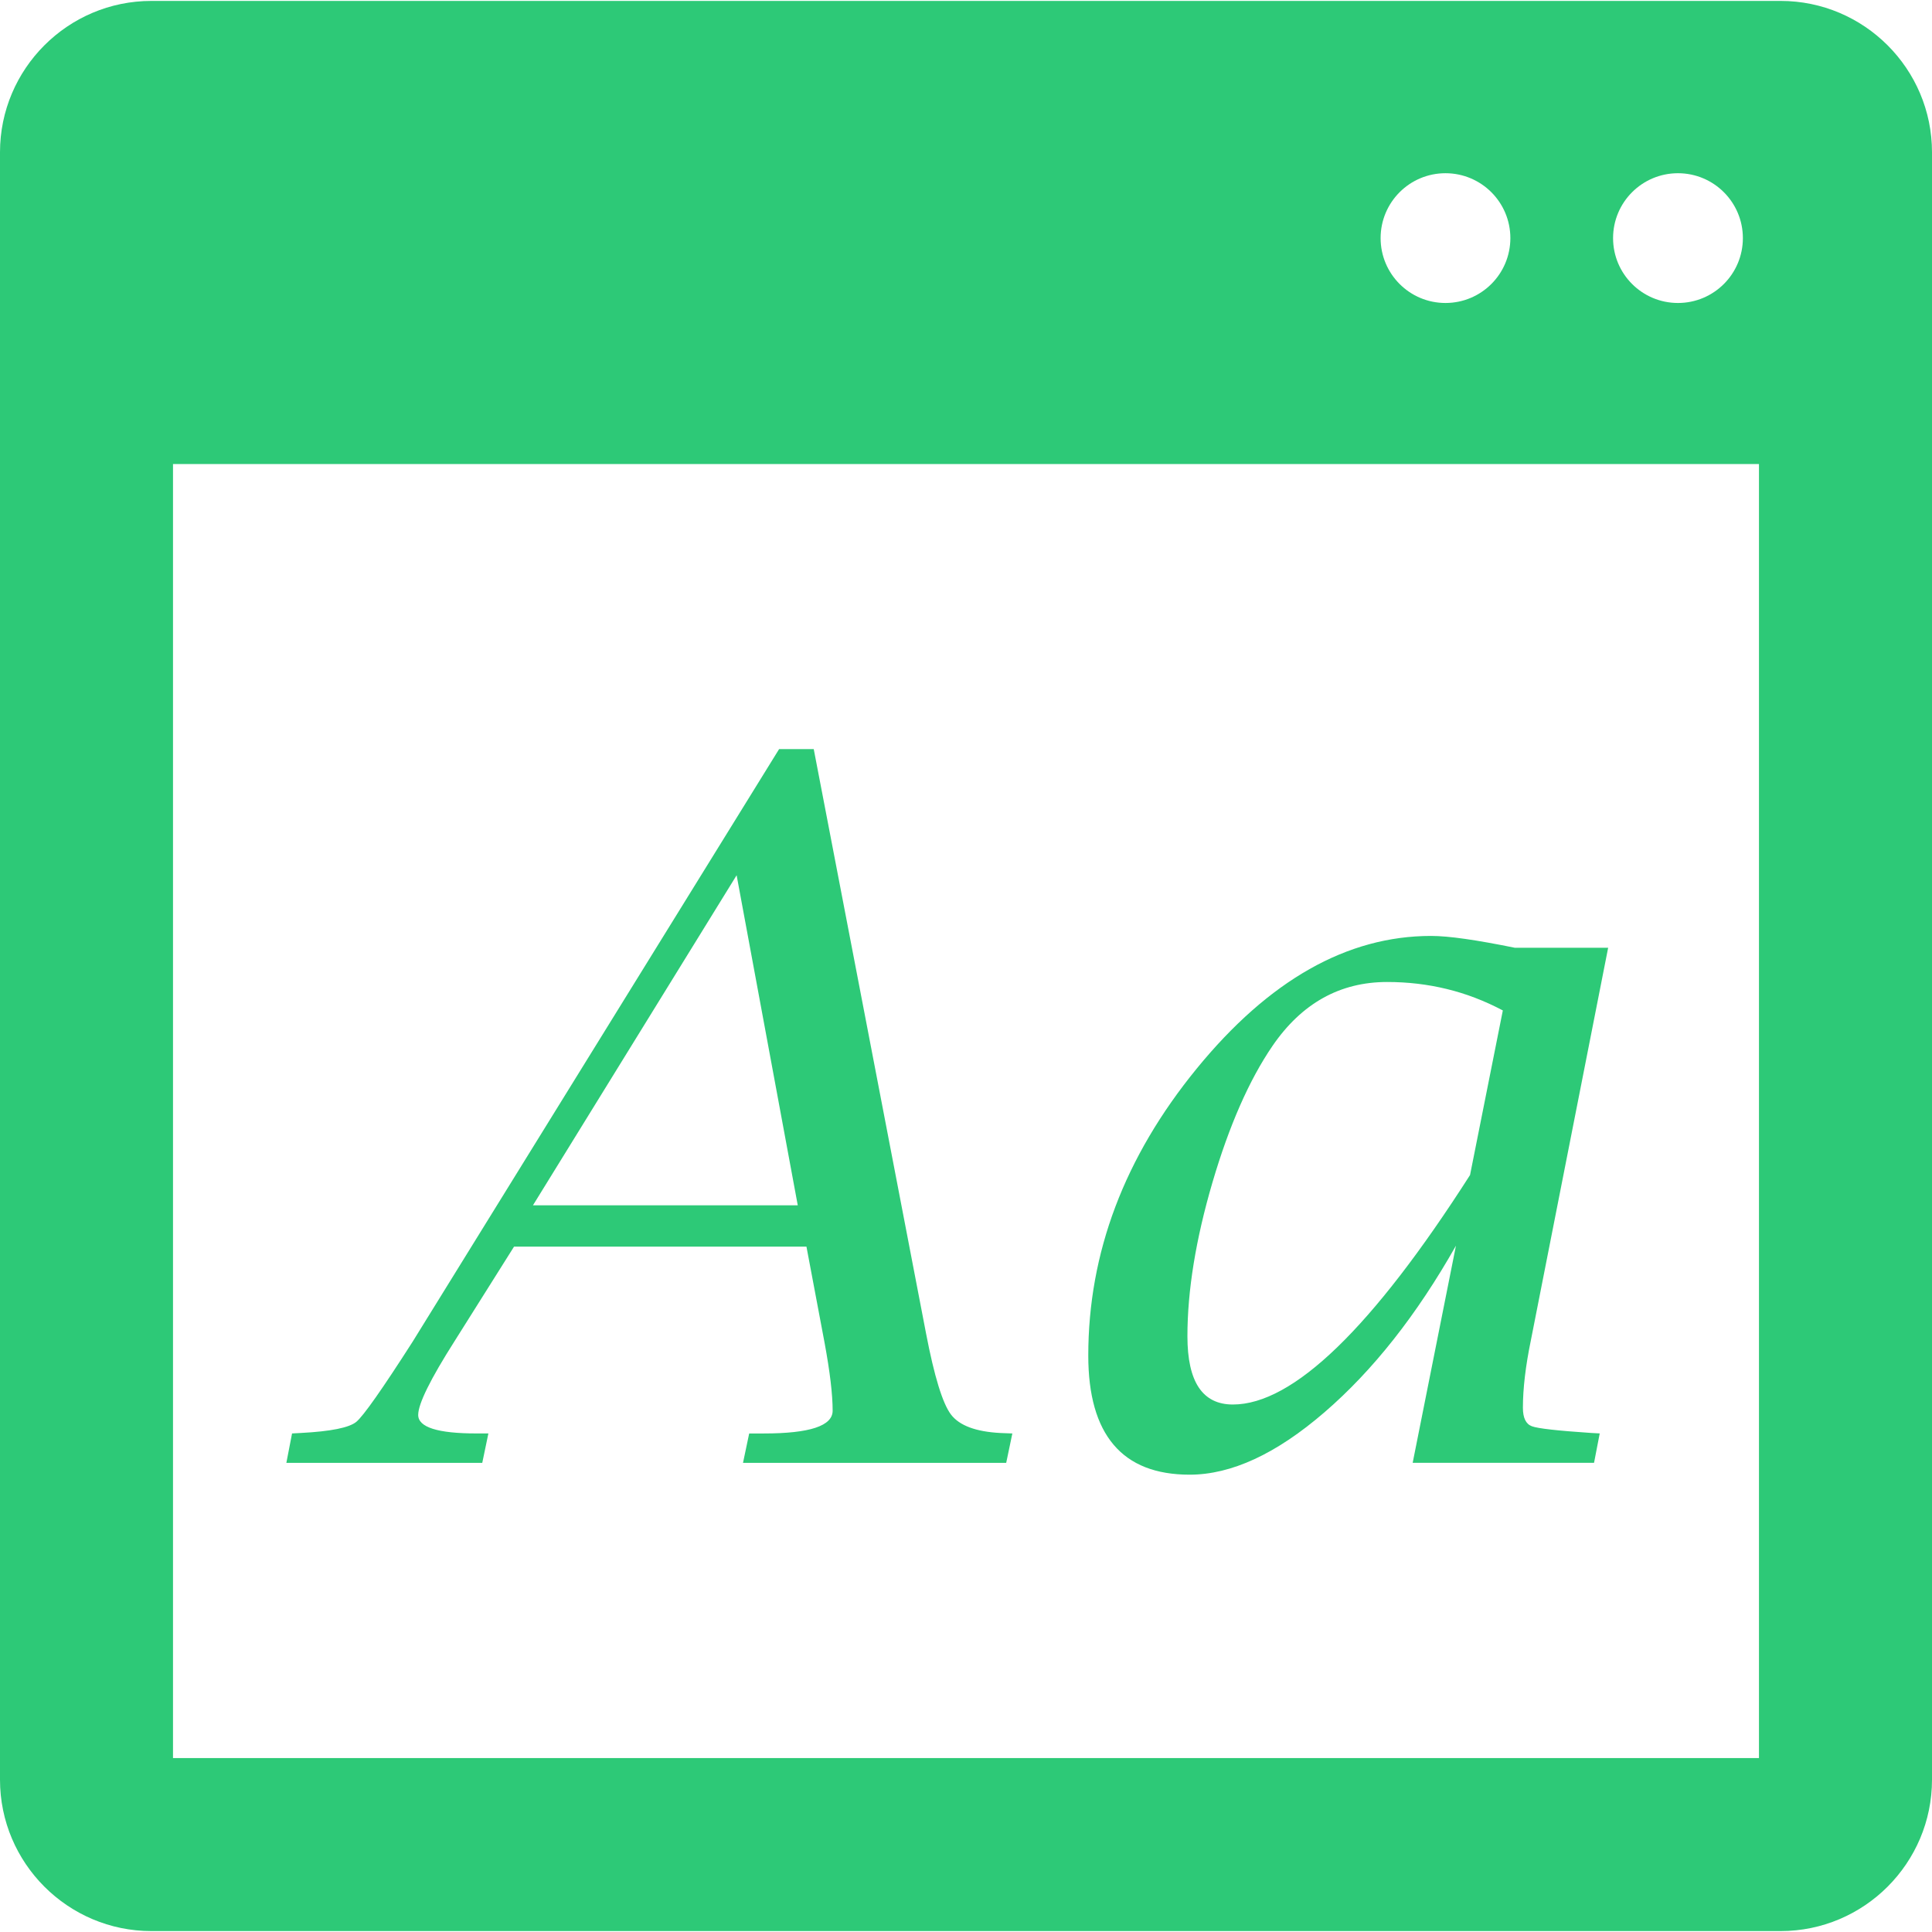 <?xml version="1.0"?>
<svg xmlns="http://www.w3.org/2000/svg" xmlns:xlink="http://www.w3.org/1999/xlink" version="1.1" id="Capa_1" x="0px" y="0px" width="512px" height="512px" viewBox="0 0 468.062 468.062" style="enable-background:new 0 0 468.062 468.062;" xml:space="preserve" class=""><g><g>
	<path d="M431.379,0.222h-394.7C16.458,0.222,0,16.671,0,36.895v394.268c0,20.221,16.458,36.677,36.679,36.677h394.7   c20.228,0,36.683-16.456,36.683-36.677V36.895C468.062,16.665,451.606,0.222,431.379,0.222z M406.519,41.966   c8.689,0,15.723,7.04,15.723,15.72c0,8.683-7.033,15.717-15.723,15.717c-8.688,0-15.723-7.04-15.723-15.717   C390.796,49.006,397.83,41.966,406.519,41.966z M350.189,41.966c8.688,0,15.723,7.04,15.723,15.72   c0,8.683-7.034,15.717-15.723,15.717c-8.684,0-15.711-7.04-15.711-15.717C334.479,49.006,341.506,41.966,350.189,41.966z    M426.148,425.921H41.913V112.426h384.229v313.495H426.148z M118.321,347.278h-2.872c-9.419,0-14.133-1.496-14.133-4.486   c0-2.678,2.946-8.653,8.842-17.922l14.381-22.856h70.838l4.395,23.317c1.303,7.052,1.951,12.531,1.951,16.438   c0,3.677-5.55,5.515-16.663,5.515h-3.555l-1.499,7.122h63.765l1.489-7.122l-2.866-0.112c-5.976-0.308-9.98-1.809-12.008-4.486   c-2.027-2.684-4.037-9.233-6.035-19.647l-27.207-141.554h-8.393L99.936,325.101c-7.356,11.49-11.895,17.939-13.612,19.364   c-1.726,1.418-6.186,2.316-13.391,2.695l-2.178,0.118l-1.38,7.128h47.46L118.321,347.278z M178.461,212.046l14.812,79.967h-64.158   L178.461,212.046z M288.209,357.268c10.096,0,20.995-5.036,32.687-15.132c11.709-10.096,22.324-23.537,31.835-40.347   l-10.485,52.605h43.94l1.377-7.122l-2.062-0.112c-8.121-0.544-12.909-1.076-14.363-1.62c-1.46-0.531-2.187-2.027-2.187-4.48   c0-4.675,0.649-10.154,1.95-16.443l18.702-95.001h-22.592c-4.663-0.948-8.683-1.67-12.046-2.148   c-3.369-0.479-6.111-0.721-8.257-0.721c-20.34,0-39.271,10.71-56.785,32.143s-26.268,44.603-26.268,69.511   c0,9.581,2.045,16.792,6.142,21.621C273.887,354.855,280.028,357.268,288.209,357.268z M293.729,286.497   c4.049-13.777,8.89-24.818,14.54-33.082c7.081-10.344,16.35-15.51,27.793-15.51c4.953,0,9.753,0.556,14.41,1.69   c4.658,1.123,9.191,2.86,13.618,5.201l-7.943,39.874c-23.708,37.066-42.865,55.597-57.465,55.597c-3.677,0-6.425-1.377-8.264-4.132   c-1.832-2.76-2.742-6.897-2.742-12.406C287.677,312.694,289.687,300.287,293.729,286.497z" data-original="#000000" class="active-path" data-old_color="#2dc977" fill="#2dc977"/>
</g></g> </svg>
